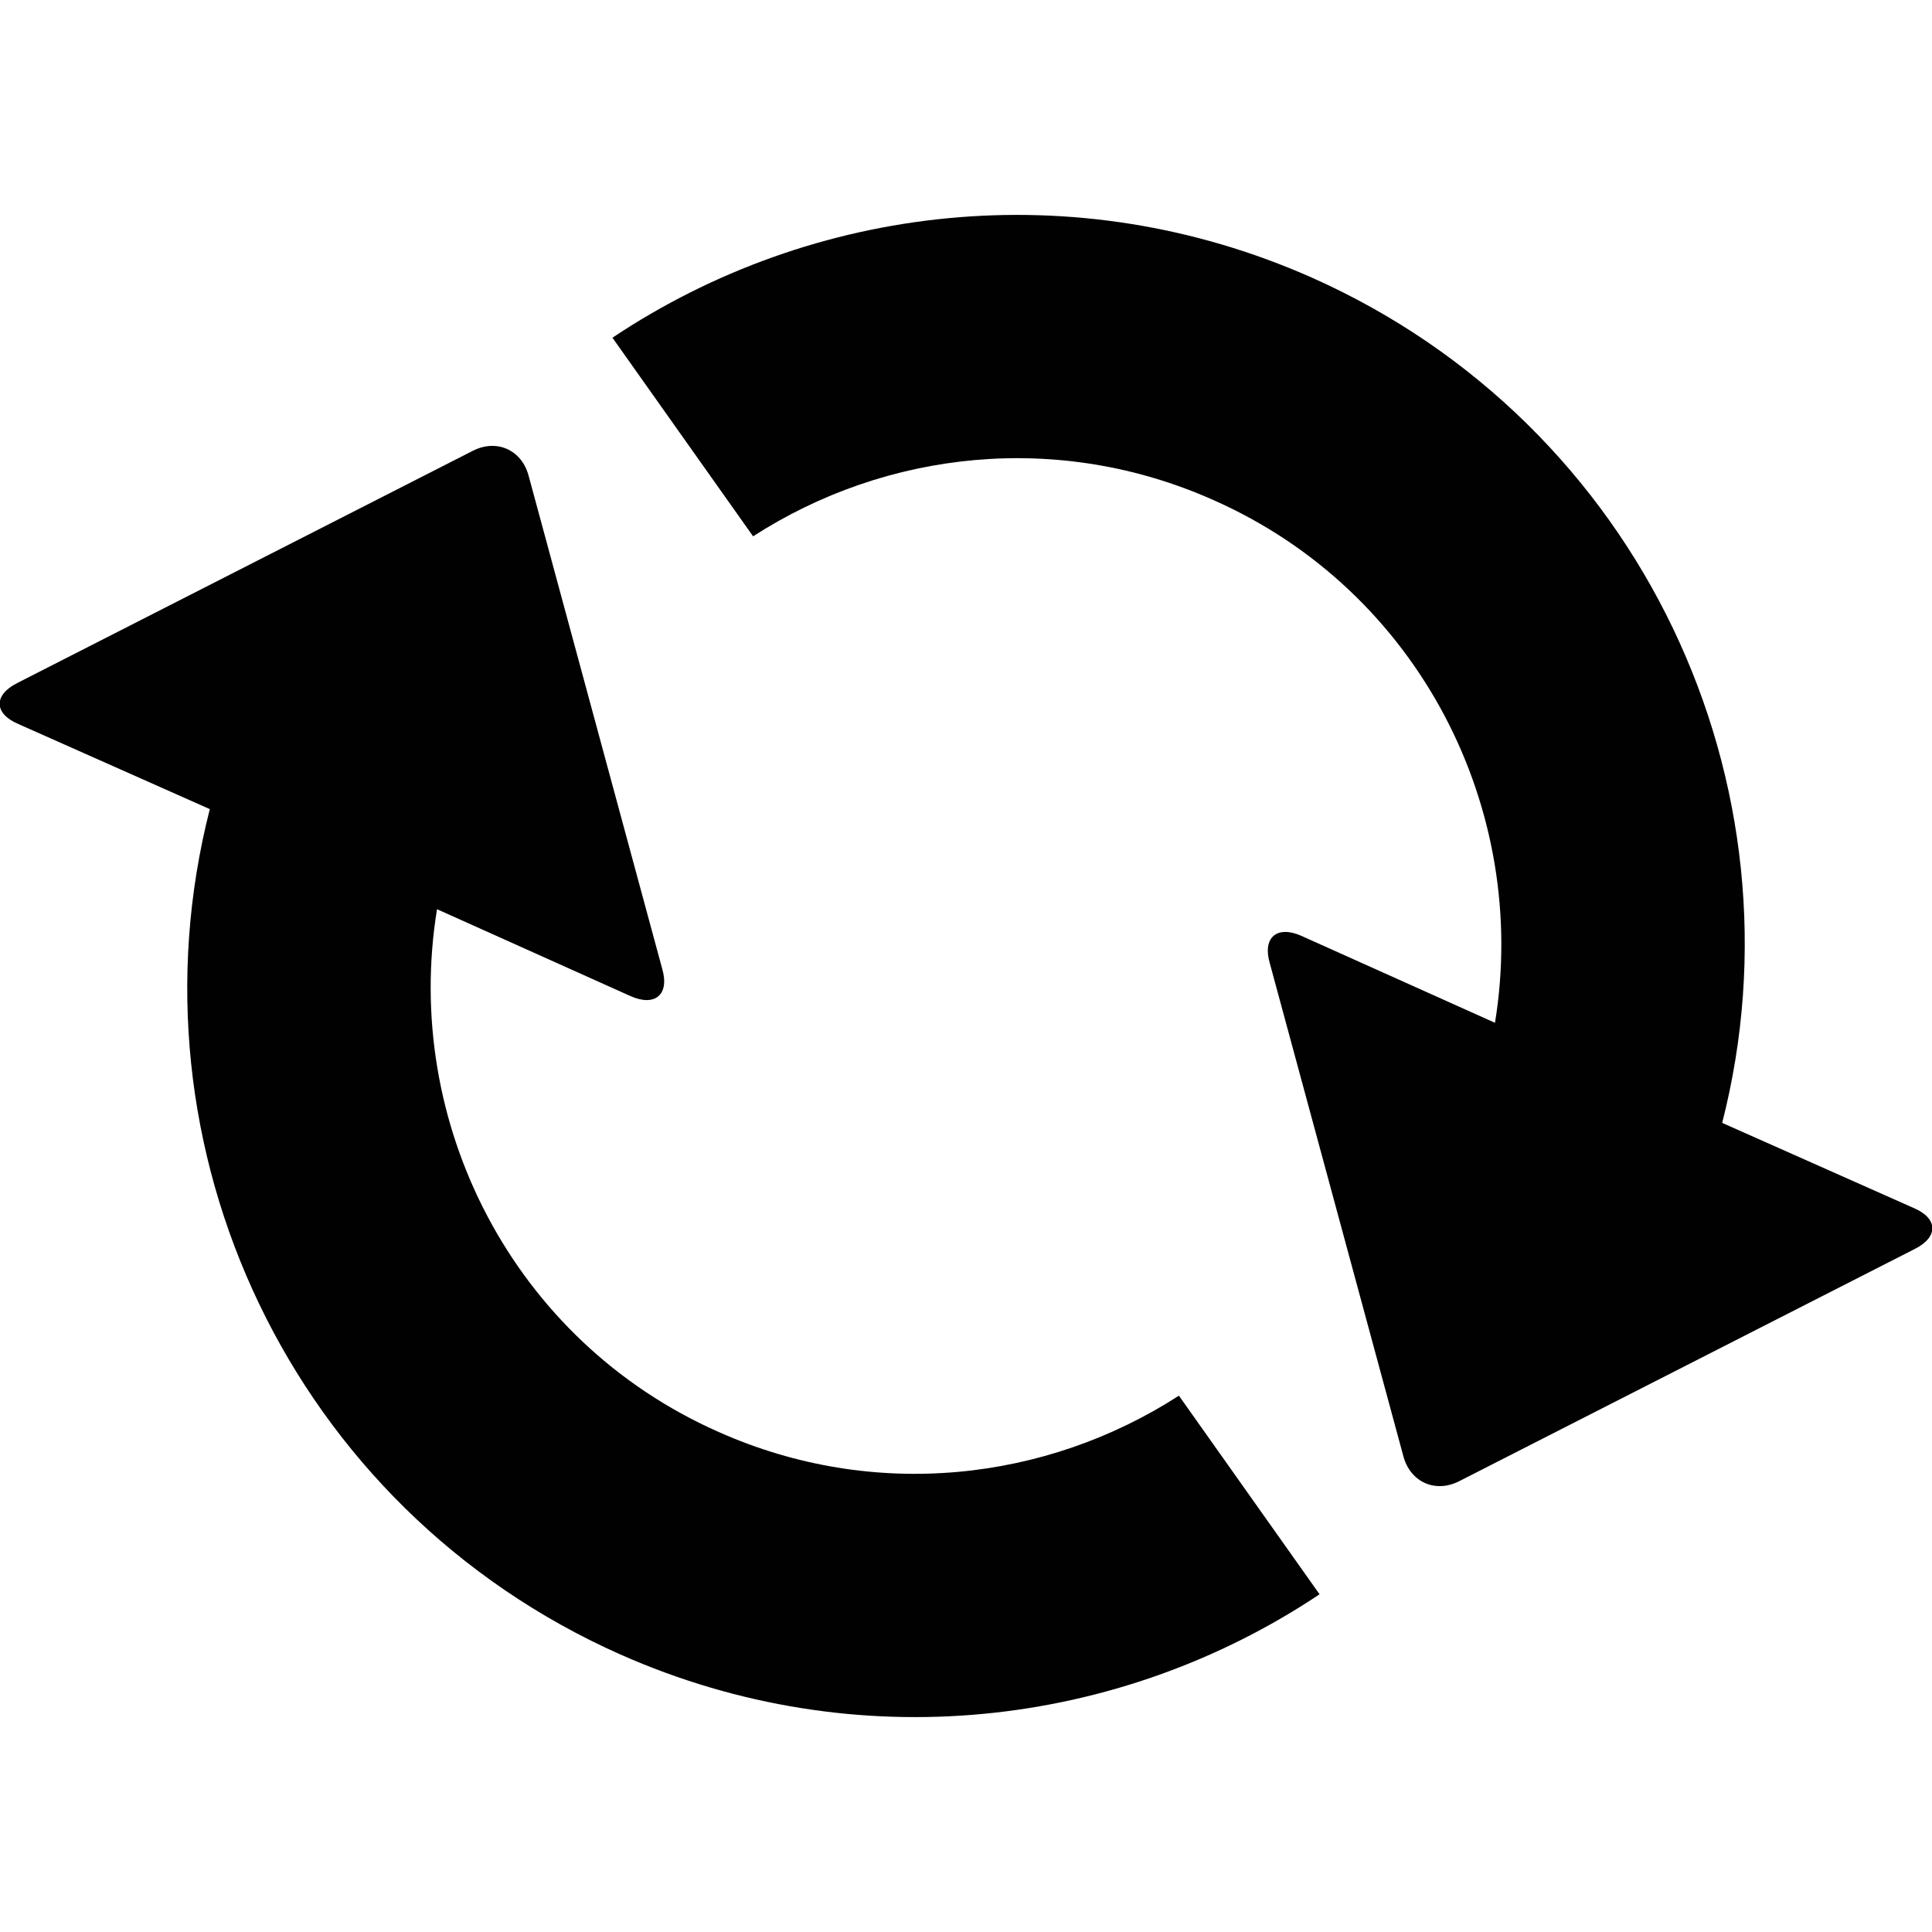 <?xml version="1.0" encoding="utf-8"?>
<svg version="1.1" id="refresh-icon" xmlns="http://www.w3.org/2000/svg" xmlns:xlink="http://www.w3.org/1999/xlink" x="0px" y="0px"
	 viewBox="0 0 500 500" enable-background="new 0 0 500 500" xml:space="preserve">
	<path id="arrow" fill="#010101" d="M495.2,312.6l-49.5-22c22.4-87.6-21-180.9-106.3-218.8c-61.2-27.1-129.1-19-180.9,15.6l36.4,51.4
		c34.4-22.2,78.9-27.3,119.1-9.4c53.4,23.6,81.9,80.2,72.9,135.3l-50.1-22.5c-6.3-2.8-10.1,0.4-8.2,7l34.6,127.7
		c1.8,6.7,8.3,9.6,14.5,6.4l117.9-60.1C501.7,320.1,501.6,315.3,495.2,312.6z"/>
	<use xlink:href="#arrow" transform="rotate(180 250 250)"/>
</svg>
